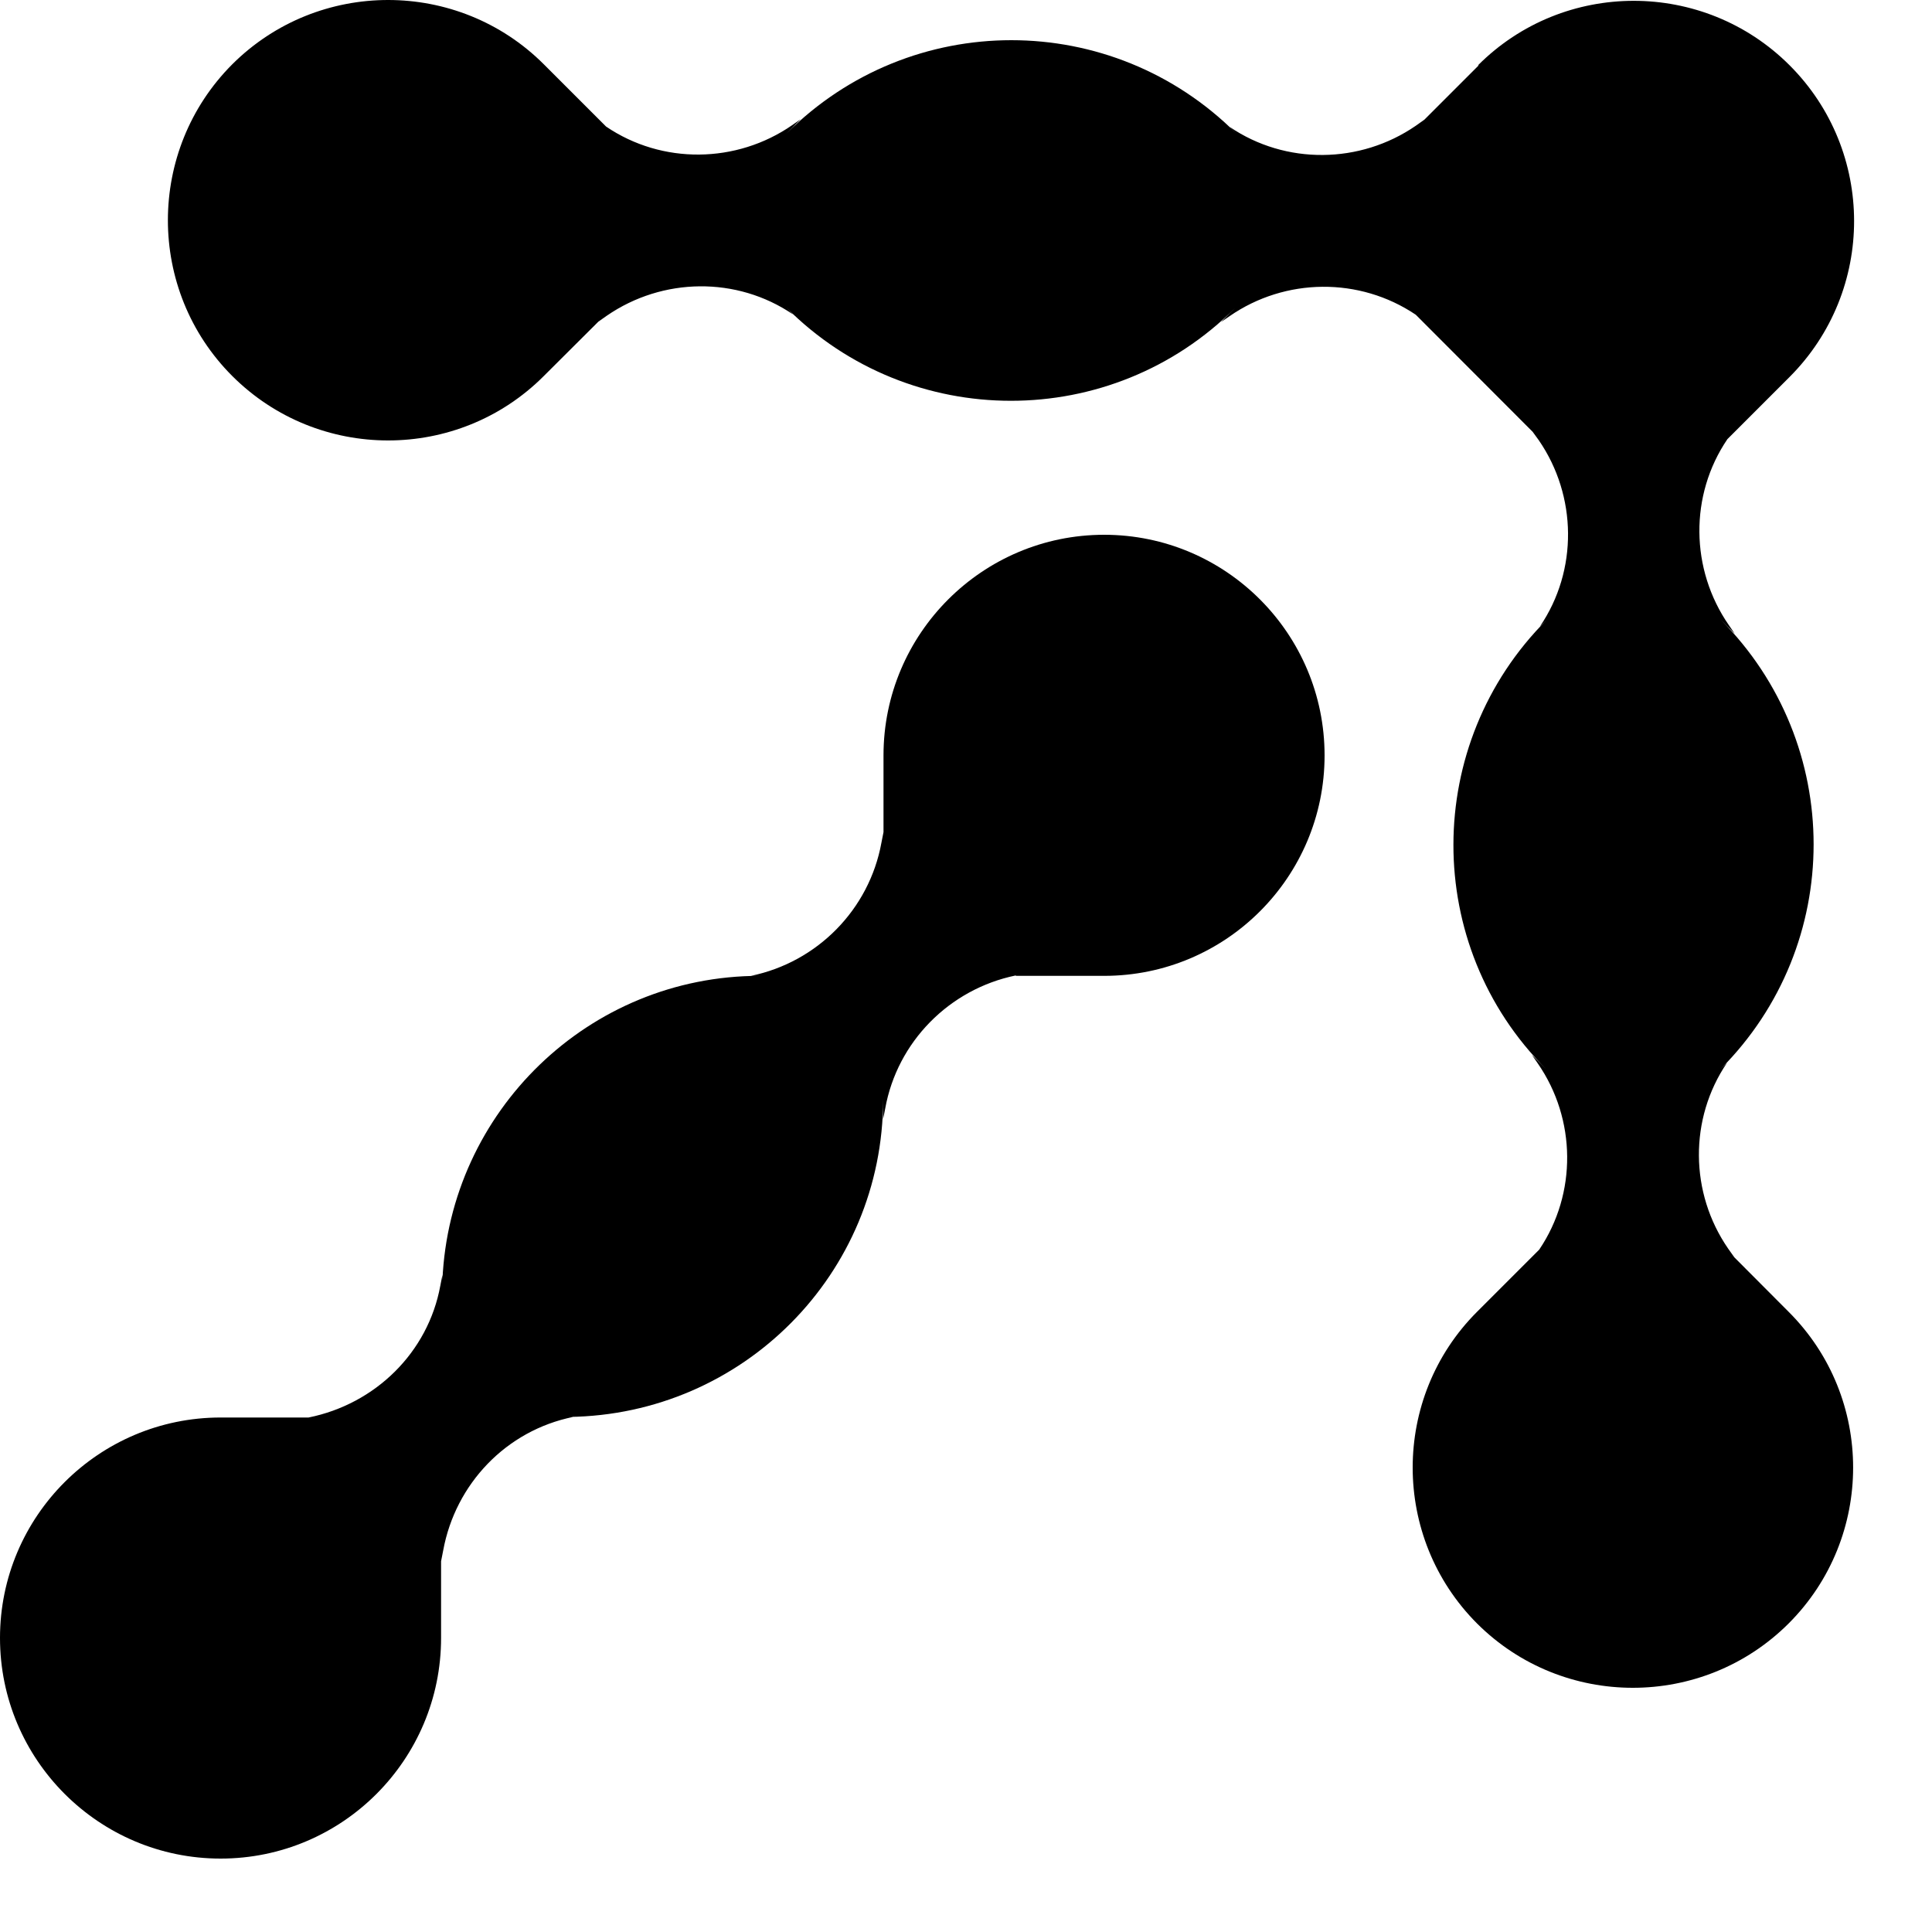 <svg width="10" height="10" viewBox="0 0 10 10" xmlns="http://www.w3.org/2000/svg">
    <path
        d="M5.259 5.051H5.715C6.345 5.051 6.856 4.54 6.856 3.91C6.856 3.28 6.345 2.768 5.715 2.768C5.085 2.768 4.573 3.28 4.573 3.91V4.307L4.562 4.363C4.499 4.707 4.231 4.98 3.887 5.051H3.932C3.047 5.051 2.328 5.753 2.29 6.626V6.599L2.279 6.655C2.216 6.999 1.944 7.267 1.597 7.337H1.142C0.512 7.337 0 7.848 0 8.478C0 9.108 0.512 9.62 1.142 9.62C1.772 9.62 2.283 9.108 2.283 8.478V8.081L2.294 8.025C2.357 7.681 2.62 7.404 2.967 7.334H2.944C3.845 7.323 4.571 6.593 4.571 5.69V5.793L4.582 5.737C4.644 5.393 4.913 5.12 5.257 5.049L5.259 5.051Z"
        fill="currentColor"/>
    <path
        d="M7.654 0.338L7.373 0.619L7.328 0.651C7.04 0.849 6.655 0.854 6.365 0.657L6.399 0.691C5.755 0.047 4.714 0.047 4.071 0.691L4.144 0.617L4.1 0.648C3.812 0.847 3.427 0.852 3.137 0.655L2.815 0.333C2.371 -0.111 1.647 -0.111 1.202 0.333C0.758 0.778 0.758 1.502 1.202 1.946C1.647 2.391 2.371 2.391 2.815 1.946L3.097 1.665L3.141 1.634C3.43 1.435 3.814 1.43 4.104 1.627L4.071 1.593C4.712 2.235 5.753 2.235 6.394 1.593L6.32 1.667L6.365 1.636C6.653 1.437 7.037 1.433 7.328 1.629L7.933 2.235L7.965 2.279C8.163 2.567 8.168 2.952 7.971 3.242L8.005 3.209C7.364 3.85 7.361 4.893 8.003 5.534L7.929 5.46L7.96 5.505C8.159 5.793 8.163 6.178 7.967 6.468L7.645 6.79C7.201 7.234 7.201 7.958 7.645 8.403C8.09 8.847 8.813 8.847 9.258 8.403C9.703 7.958 9.703 7.234 9.258 6.79L8.977 6.508L8.945 6.463C8.746 6.175 8.742 5.791 8.939 5.501L8.905 5.534C9.548 4.891 9.548 3.85 8.905 3.206L8.979 3.28L8.948 3.235C8.749 2.947 8.744 2.563 8.941 2.273L9.263 1.951C9.709 1.504 9.707 0.782 9.263 0.338C8.818 -0.107 8.094 -0.107 7.65 0.338H7.654Z"
        fill="currentColor"/>
</svg>
